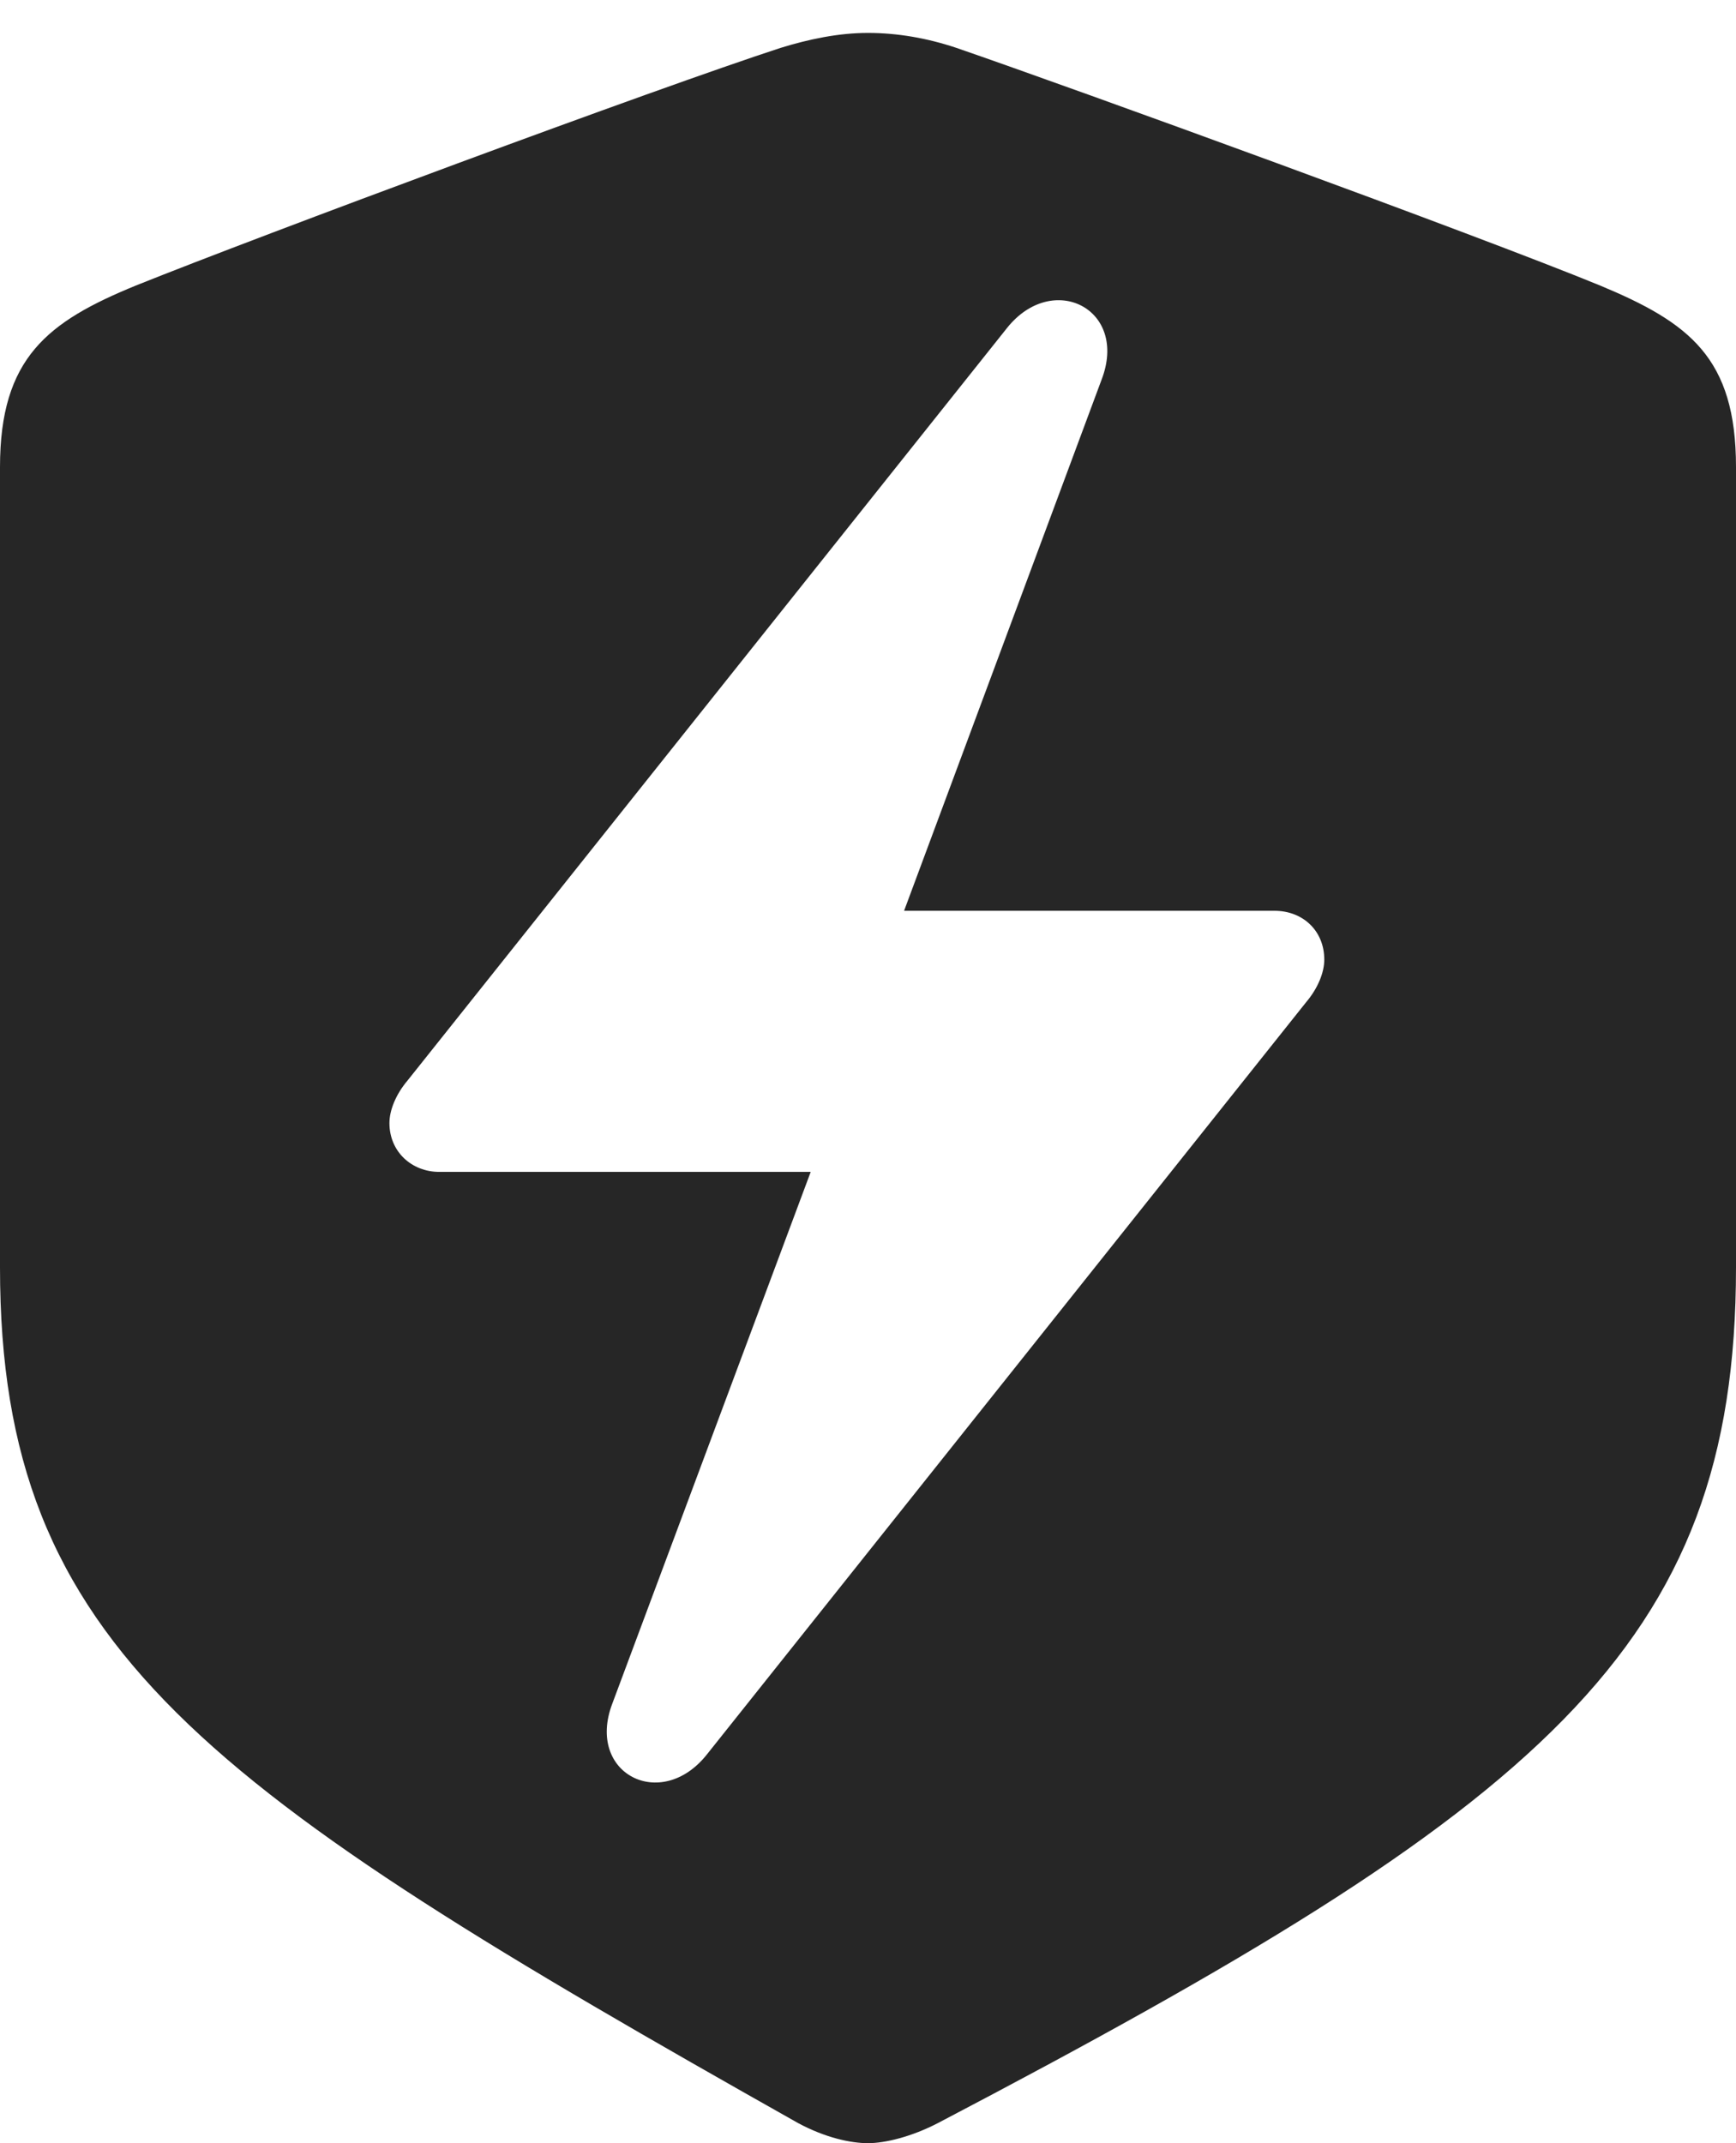 <?xml version="1.0" encoding="UTF-8"?>
<!--Generator: Apple Native CoreSVG 232.5-->
<!DOCTYPE svg
PUBLIC "-//W3C//DTD SVG 1.1//EN"
       "http://www.w3.org/Graphics/SVG/1.1/DTD/svg11.dtd">
<svg version="1.1" xmlns="http://www.w3.org/2000/svg" xmlns:xlink="http://www.w3.org/1999/xlink" width="79.883" height="98.584">
 <g>
  <rect height="98.584" opacity="0" width="79.883" x="0" y="0"/>
  <path d="M43.994 2.197C49.658 4.15 67.92 10.791 73.633 13.135C77.734 14.844 79.883 16.455 79.883 21.484L79.883 58.301C79.883 75.83 70.947 83.106 43.164 97.656C41.943 98.291 40.723 98.584 39.941 98.584C39.16 98.584 37.988 98.34 36.719 97.656C9.424 82.275 0 75.83 0 58.301L0 21.484C0 16.455 2.197 14.795 6.25 13.135C11.963 10.84 30.225 4.053 35.938 2.197C37.207 1.807 38.574 1.514 39.941 1.514C41.309 1.514 42.676 1.758 43.994 2.197ZM46.338 15.088L18.75 49.707C18.213 50.342 17.92 51.074 17.92 51.66C17.92 52.978 18.945 53.906 20.215 53.906L37.305 53.906L28.174 78.369C26.953 81.592 30.42 83.35 32.52 80.713L60.107 46.094C60.645 45.459 60.938 44.727 60.938 44.141C60.938 42.822 59.961 41.895 58.643 41.895L41.602 41.895L50.684 17.48C51.953 14.209 48.438 12.451 46.338 15.088Z" fill="#000000" fill-opacity="0.85"/>
 </g>
</svg>

